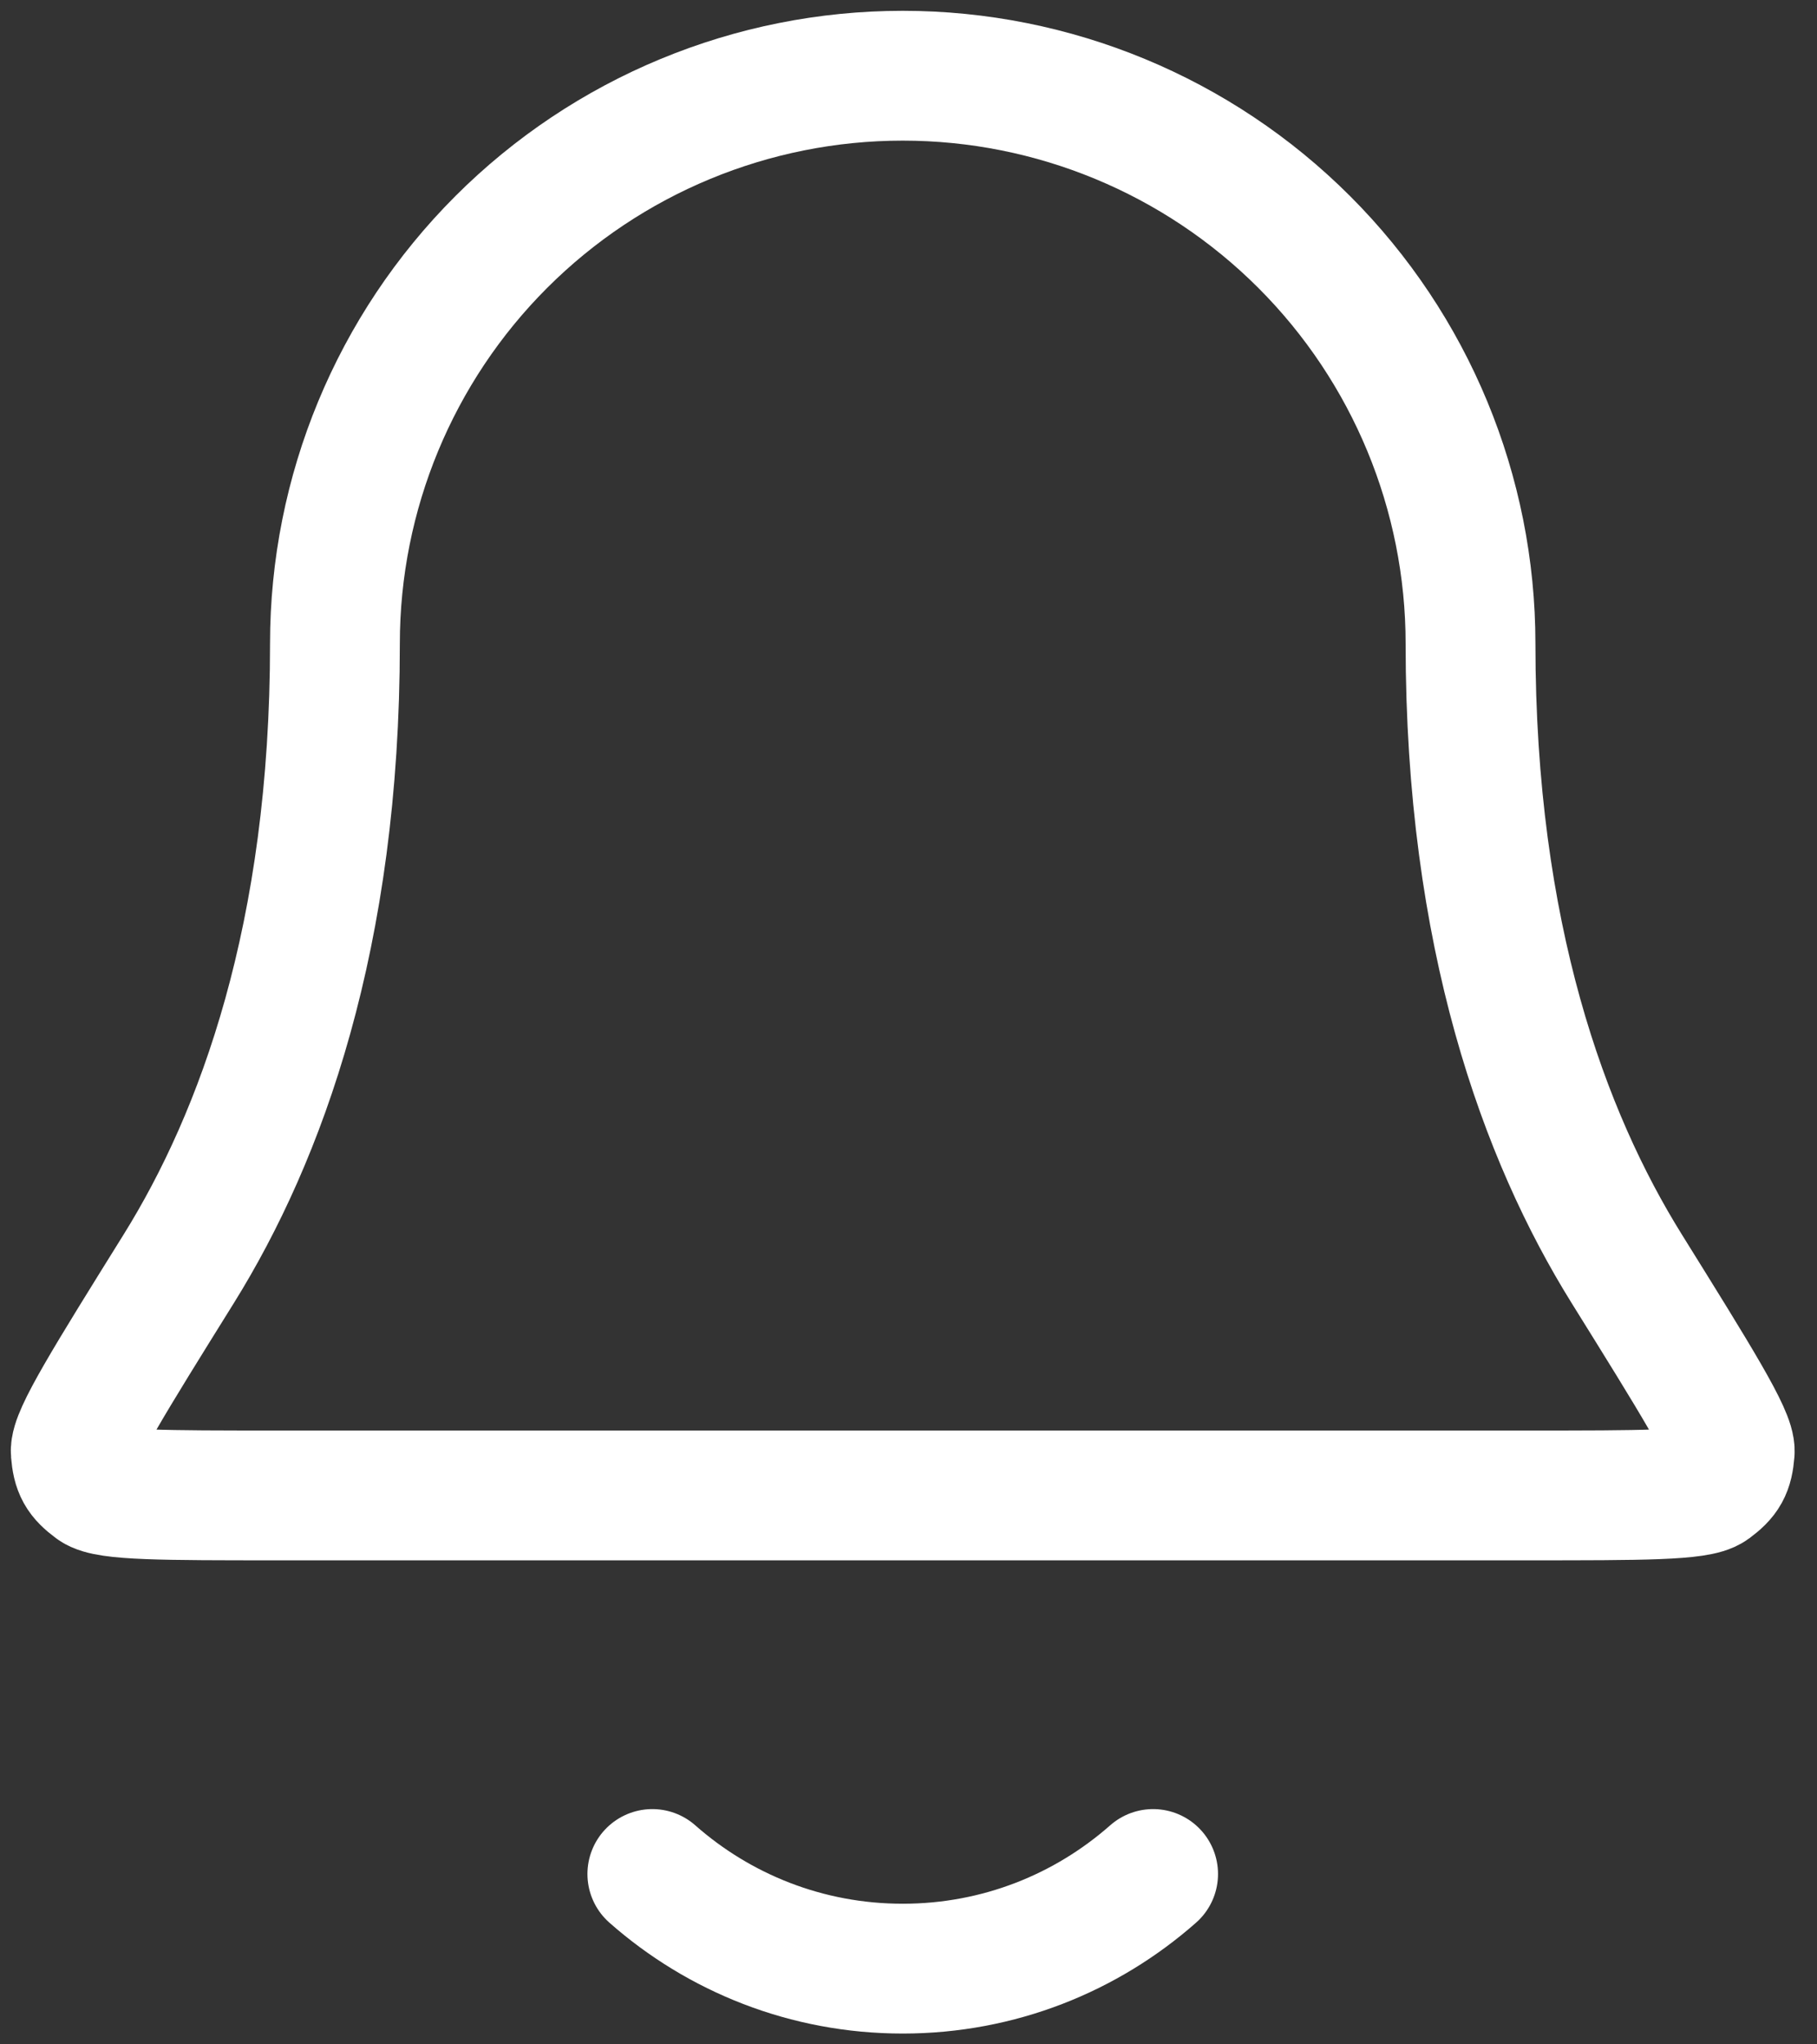 <svg width="48" height="54" viewBox="0 0 48 54" fill="none" xmlns="http://www.w3.org/2000/svg">
<rect x="0" y="0" width="48" height="54" fill="#333333" stroke="none"/>
<path d="M17.233 49.5C18.996 51.056 21.311 52 23.848 52C26.384 52 28.699 51.056 30.462 49.5M38.847 17C38.847 13.022 37.267 9.206 34.454 6.393C31.641 3.58 27.826 2 23.848 2C19.869 2 16.054 3.58 13.241 6.393C10.428 9.206 8.848 13.022 8.848 17C8.848 24.726 6.899 30.015 4.722 33.514C2.885 36.465 1.967 37.94 2.001 38.352C2.038 38.808 2.135 38.981 2.502 39.254C2.834 39.5 4.329 39.5 7.32 39.5H40.376C43.366 39.5 44.861 39.5 45.193 39.254C45.56 38.981 45.657 38.808 45.694 38.352C45.728 37.94 44.81 36.465 42.974 33.514C40.796 30.015 38.847 24.726 38.847 17Z" stroke="white" stroke-width="3.429" stroke-linecap="round" stroke-linejoin="round"/>
</svg>
